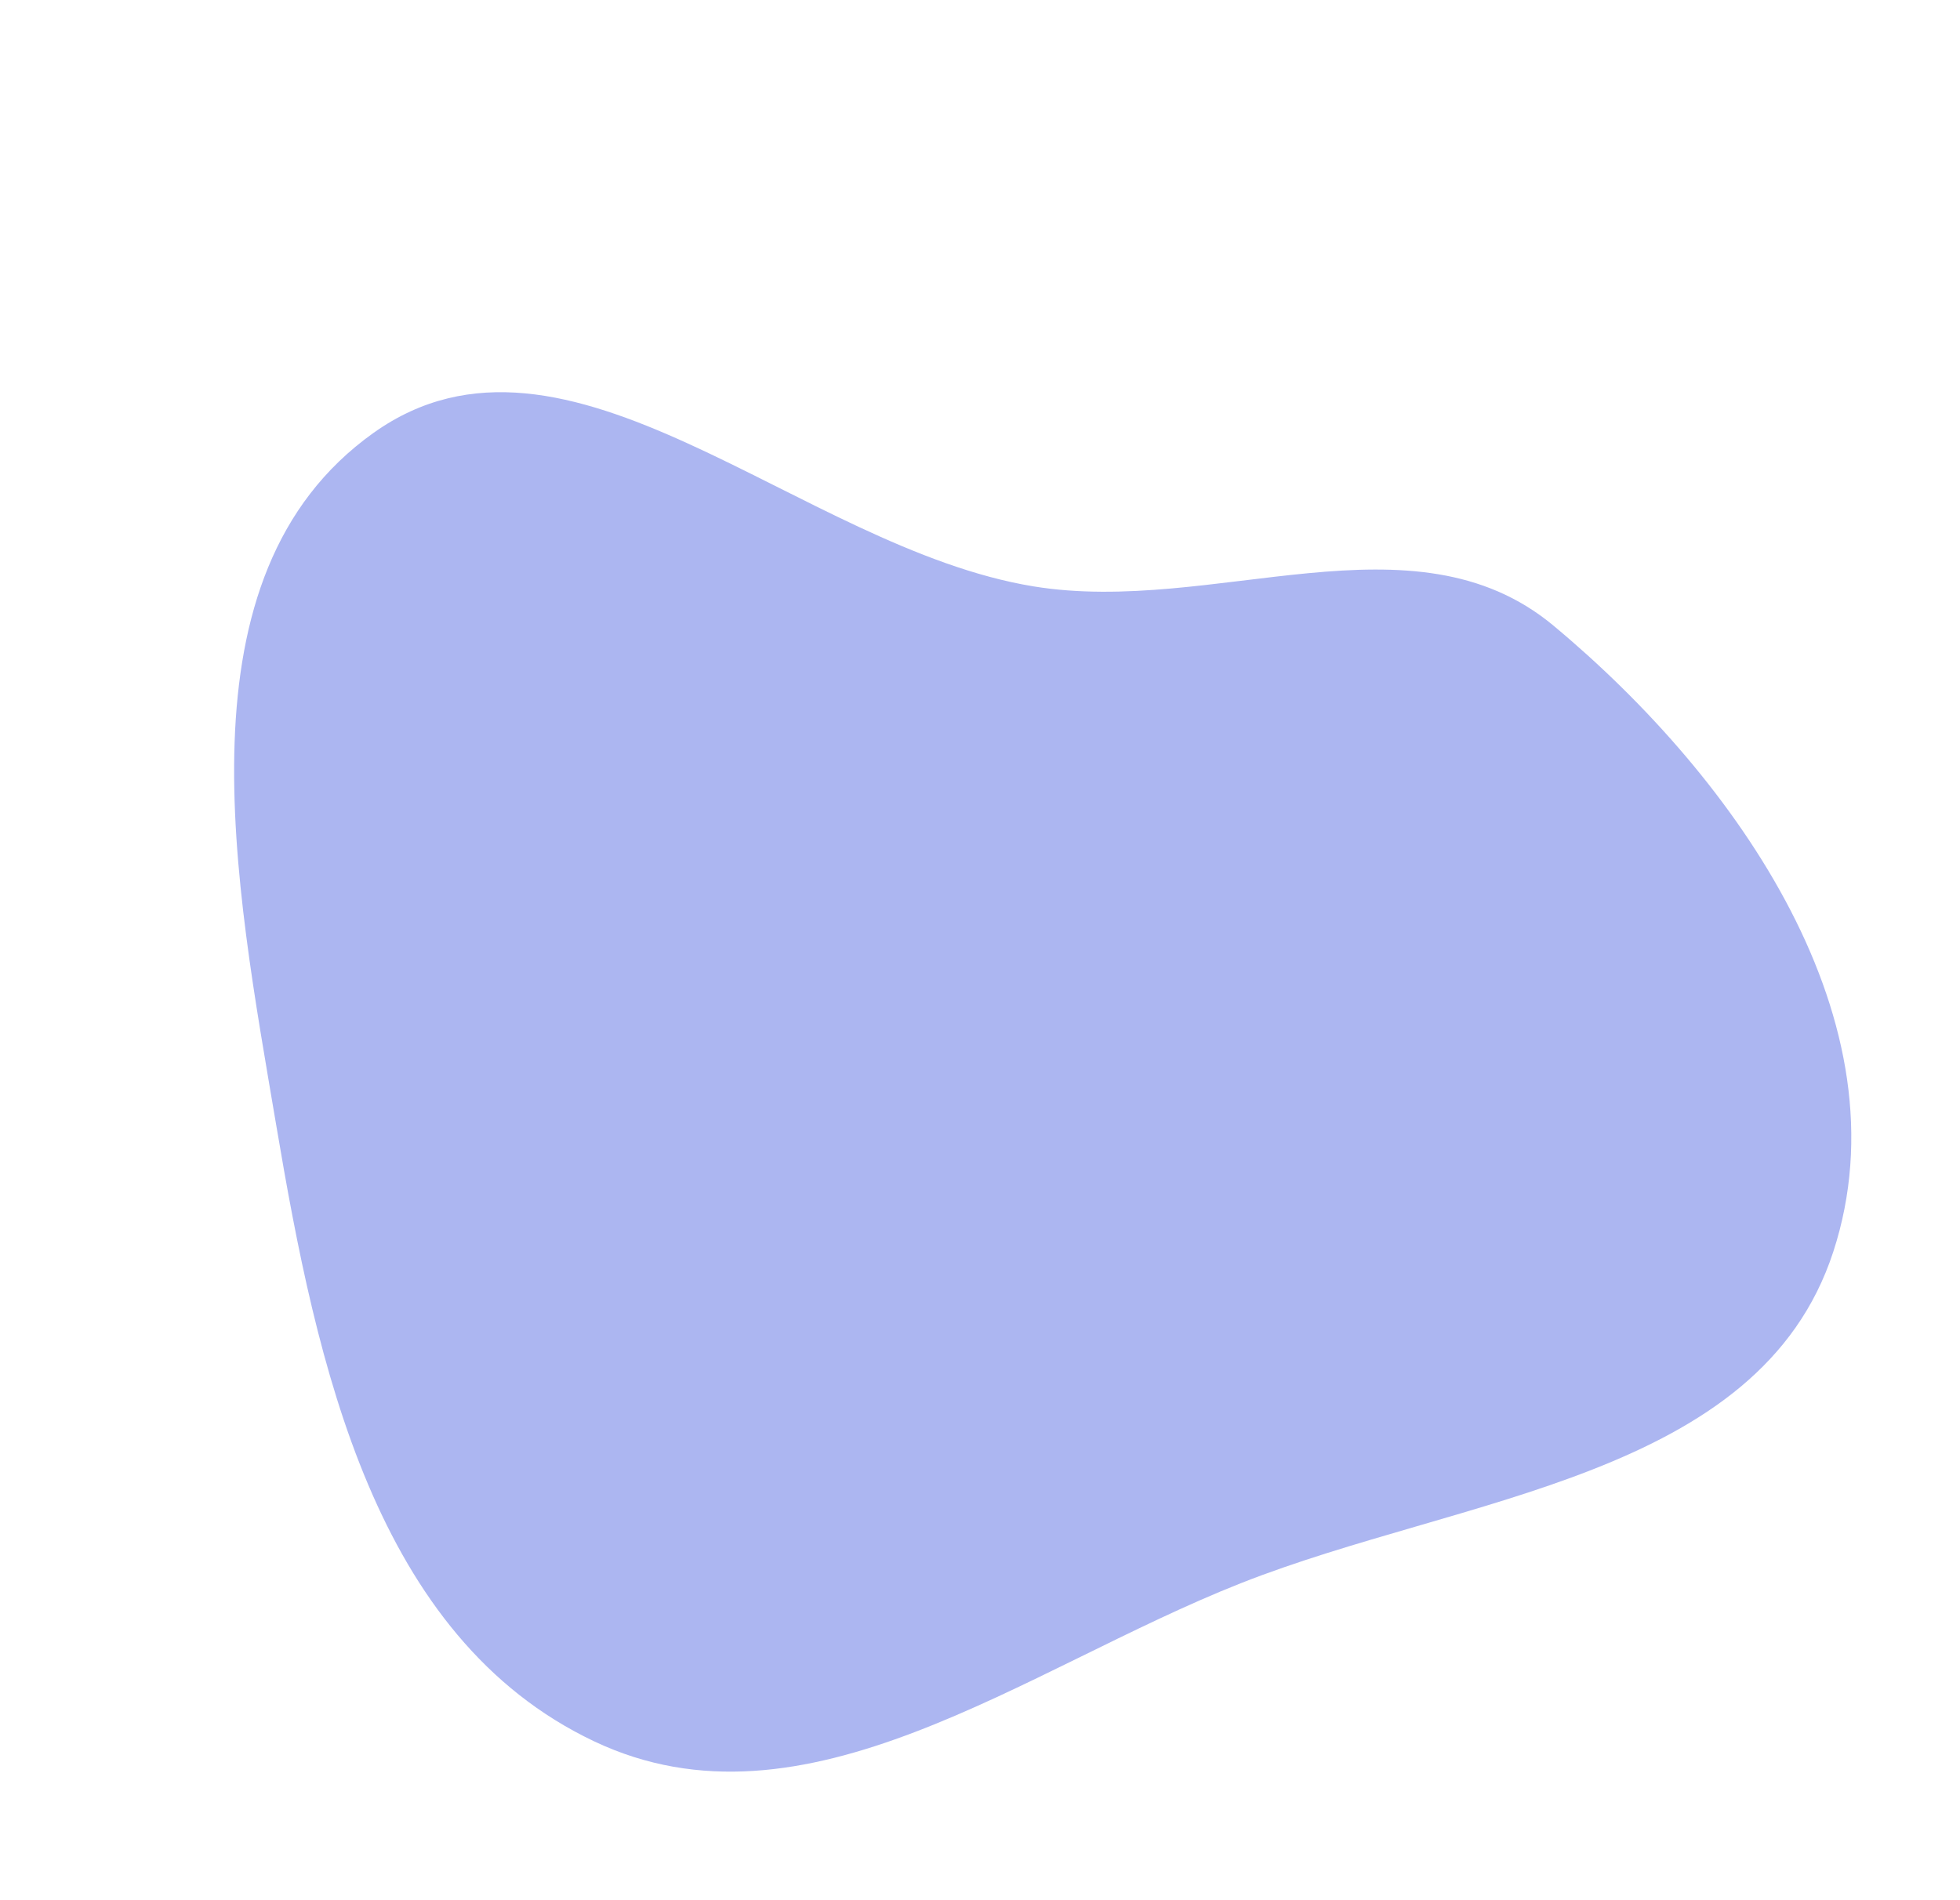 <svg width="819" height="794" viewBox="0 0 819 794" fill="none" xmlns="http://www.w3.org/2000/svg">
<path fill-rule="evenodd" clip-rule="evenodd" d="M518.418 661.729C427.709 697.572 336.385 769.59 248.264 727.787C156.548 684.279 132.361 570.682 115.477 470.583C98.419 369.45 72.505 240.48 156.028 180.957C236.915 123.311 333.869 229.077 431.898 245.08C507.283 257.387 590.376 212.584 649.085 261.447C726.362 325.764 797.246 427.612 766.046 523.189C735.165 617.786 610.965 625.159 518.418 661.729Z" fill="#ACB6F1"/>
</svg>
